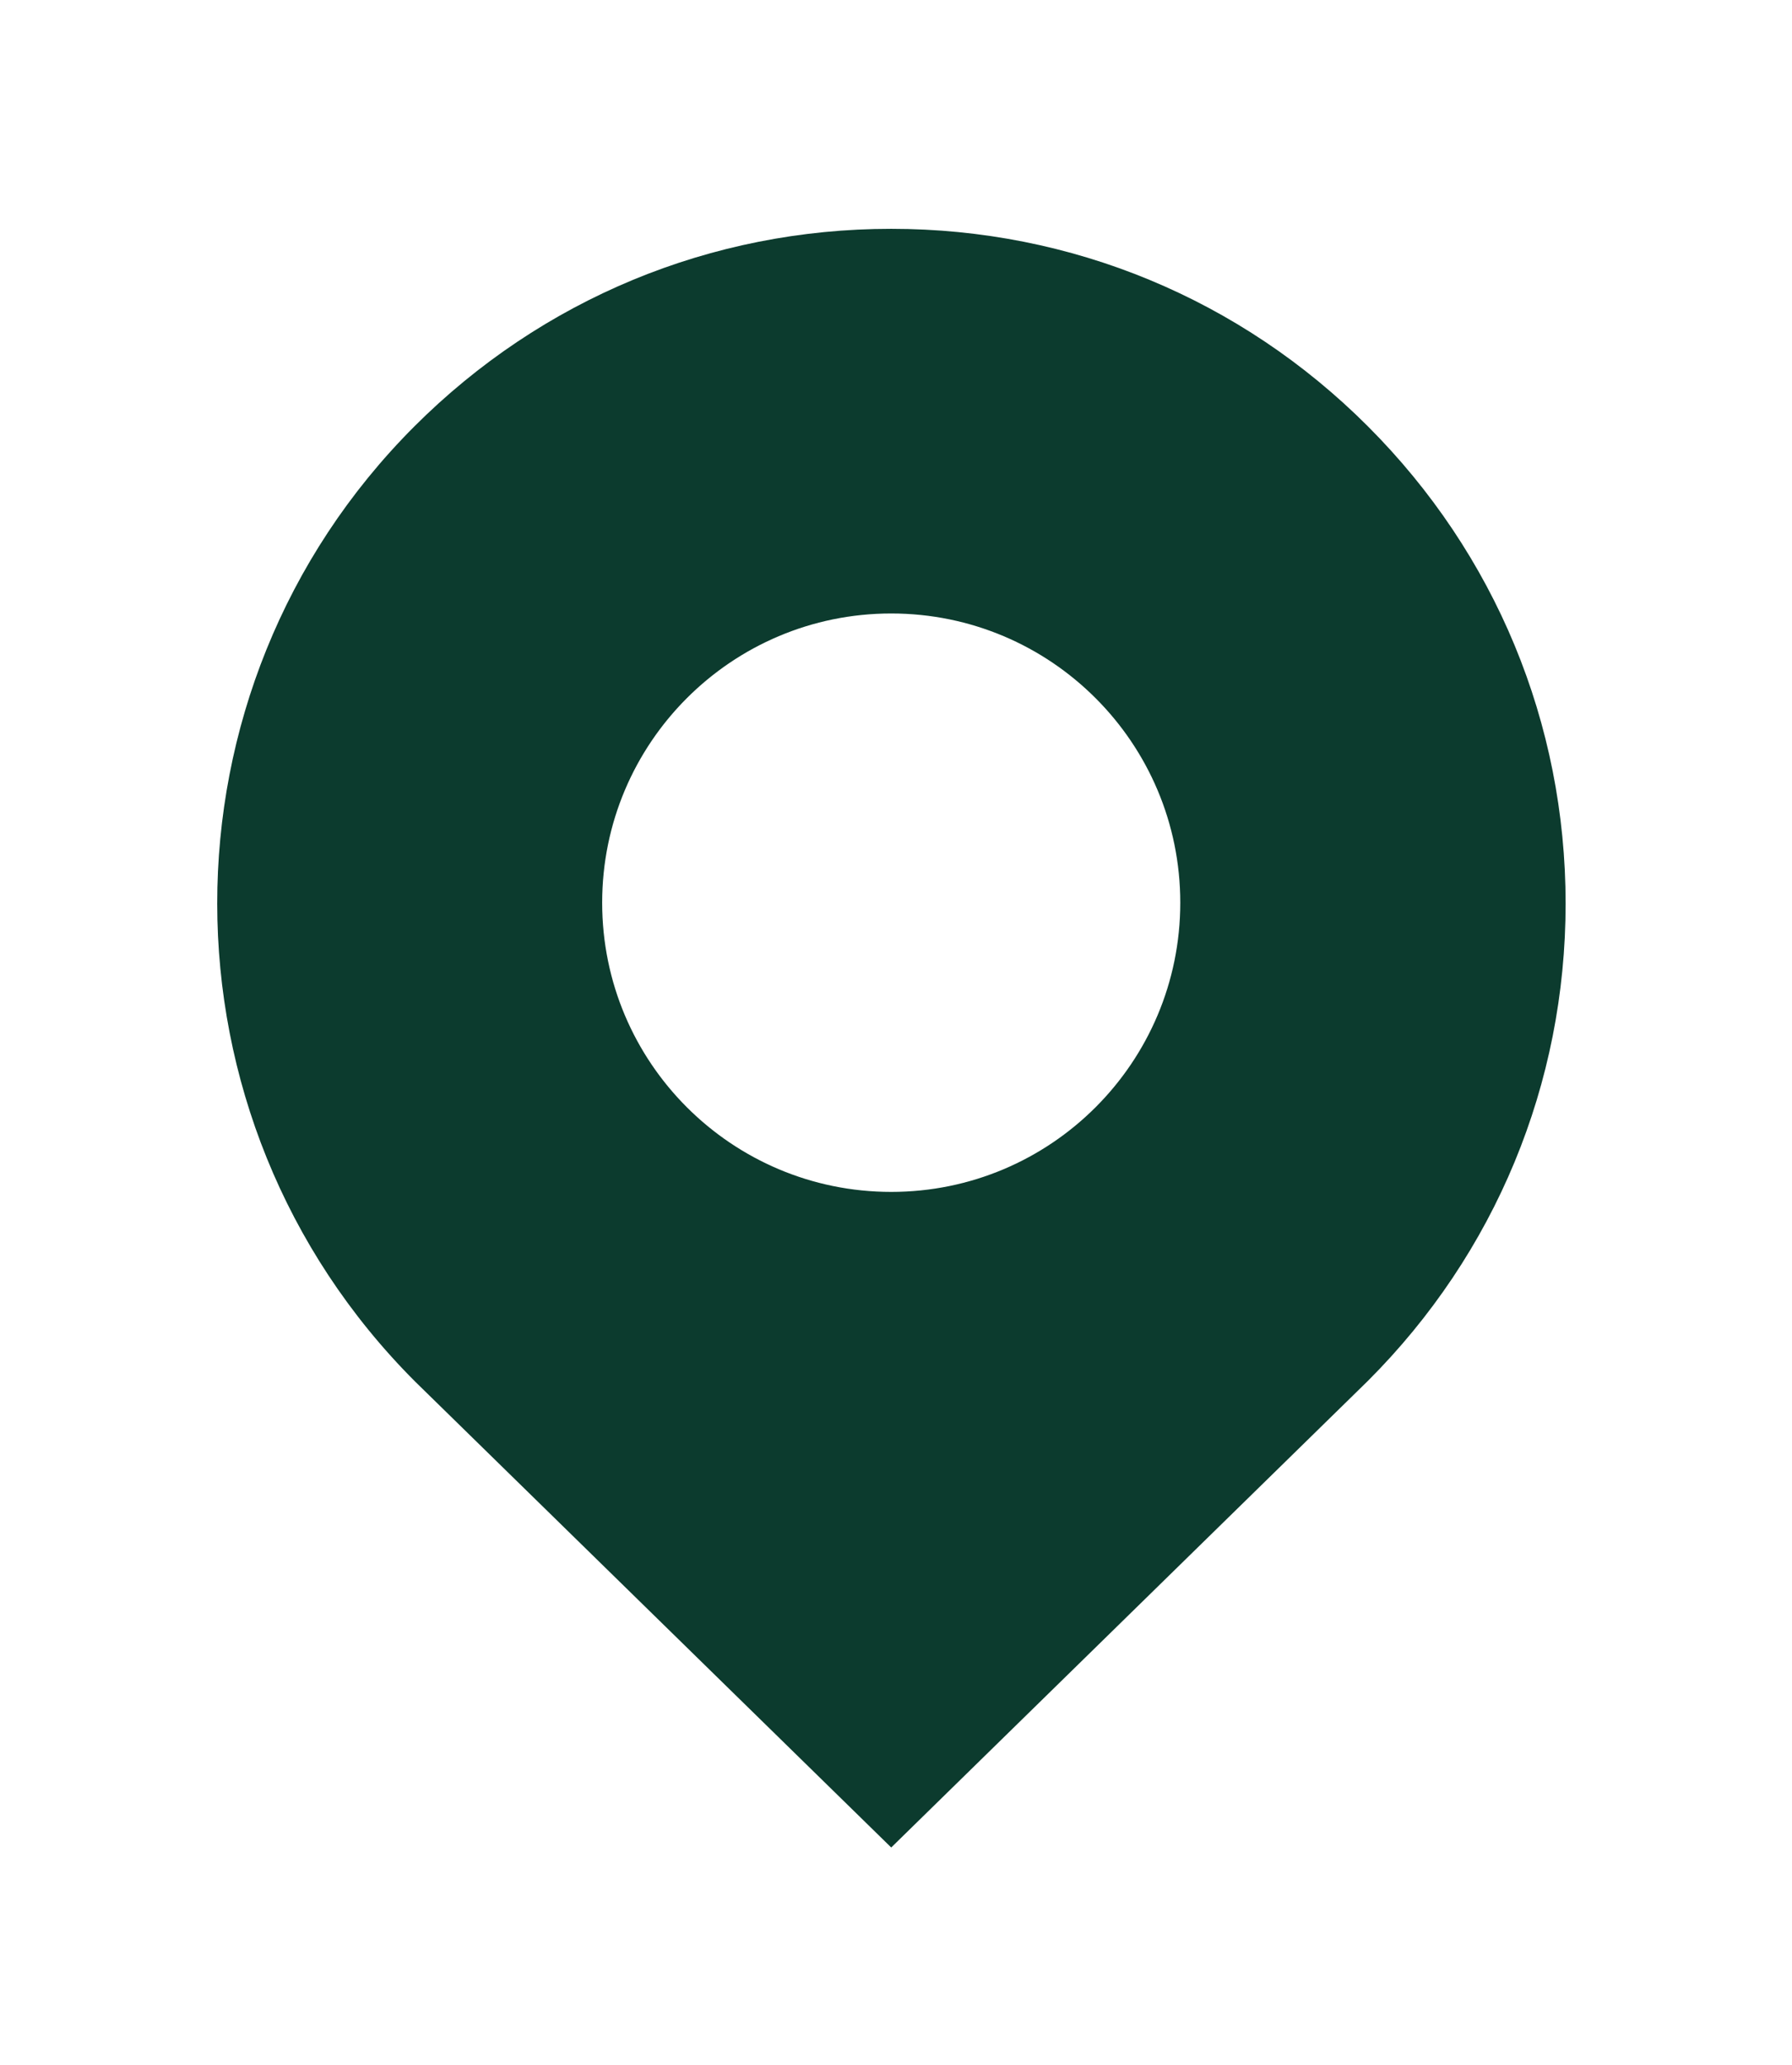 <svg width="33" height="38" viewBox="0 0 33 38" fill="none" xmlns="http://www.w3.org/2000/svg">
<g filter="url(#filter0_d_32_140)">
<path d="M25.192 3.848C22.849 1.503 19.73 0.211 16.412 0.211C13.094 0.211 9.977 1.503 7.63 3.848C2.788 8.69 2.788 16.569 7.644 21.425L16.412 30L25.192 21.411C27.538 19.066 28.831 15.947 28.831 12.629C28.831 9.311 27.538 6.195 25.192 3.848ZM16.412 17.935C13.472 17.935 11.089 15.553 11.089 12.613C11.089 9.673 13.472 7.29 16.412 7.29C19.352 7.29 21.735 9.673 21.735 12.613C21.735 15.553 19.352 17.935 16.412 17.935Z" fill="#0c3b2e"/>
</g>
<defs>
<filter id="filter0_d_32_140" x="0" y="0.211" width="32.831" height="37.789" filterUnits="userSpaceOnUse" color-interpolation-filters="sRGB">
<feFlood flood-opacity="0" result="BackgroundImageFix"/>
<feColorMatrix in="SourceAlpha" type="matrix" values="0 0 0 0 0 0 0 0 0 0 0 0 0 0 0 0 0 0 127 0" result="hardAlpha"/>
<feOffset dy="4"/>
<feGaussianBlur stdDeviation="2"/>
<feComposite in2="hardAlpha" operator="out"/>
<feColorMatrix type="matrix" values="0 0 0 0 0.228 0 0 0 0 0.438 0 0 0 0 0.063 0 0 0 0.25 0"/>
<feBlend mode="normal" in2="BackgroundImageFix" result="effect1_dropShadow_32_140"/>
<feBlend mode="normal" in="SourceGraphic" in2="effect1_dropShadow_32_140" result="shape"/>
</filter>
</defs>
</svg>
